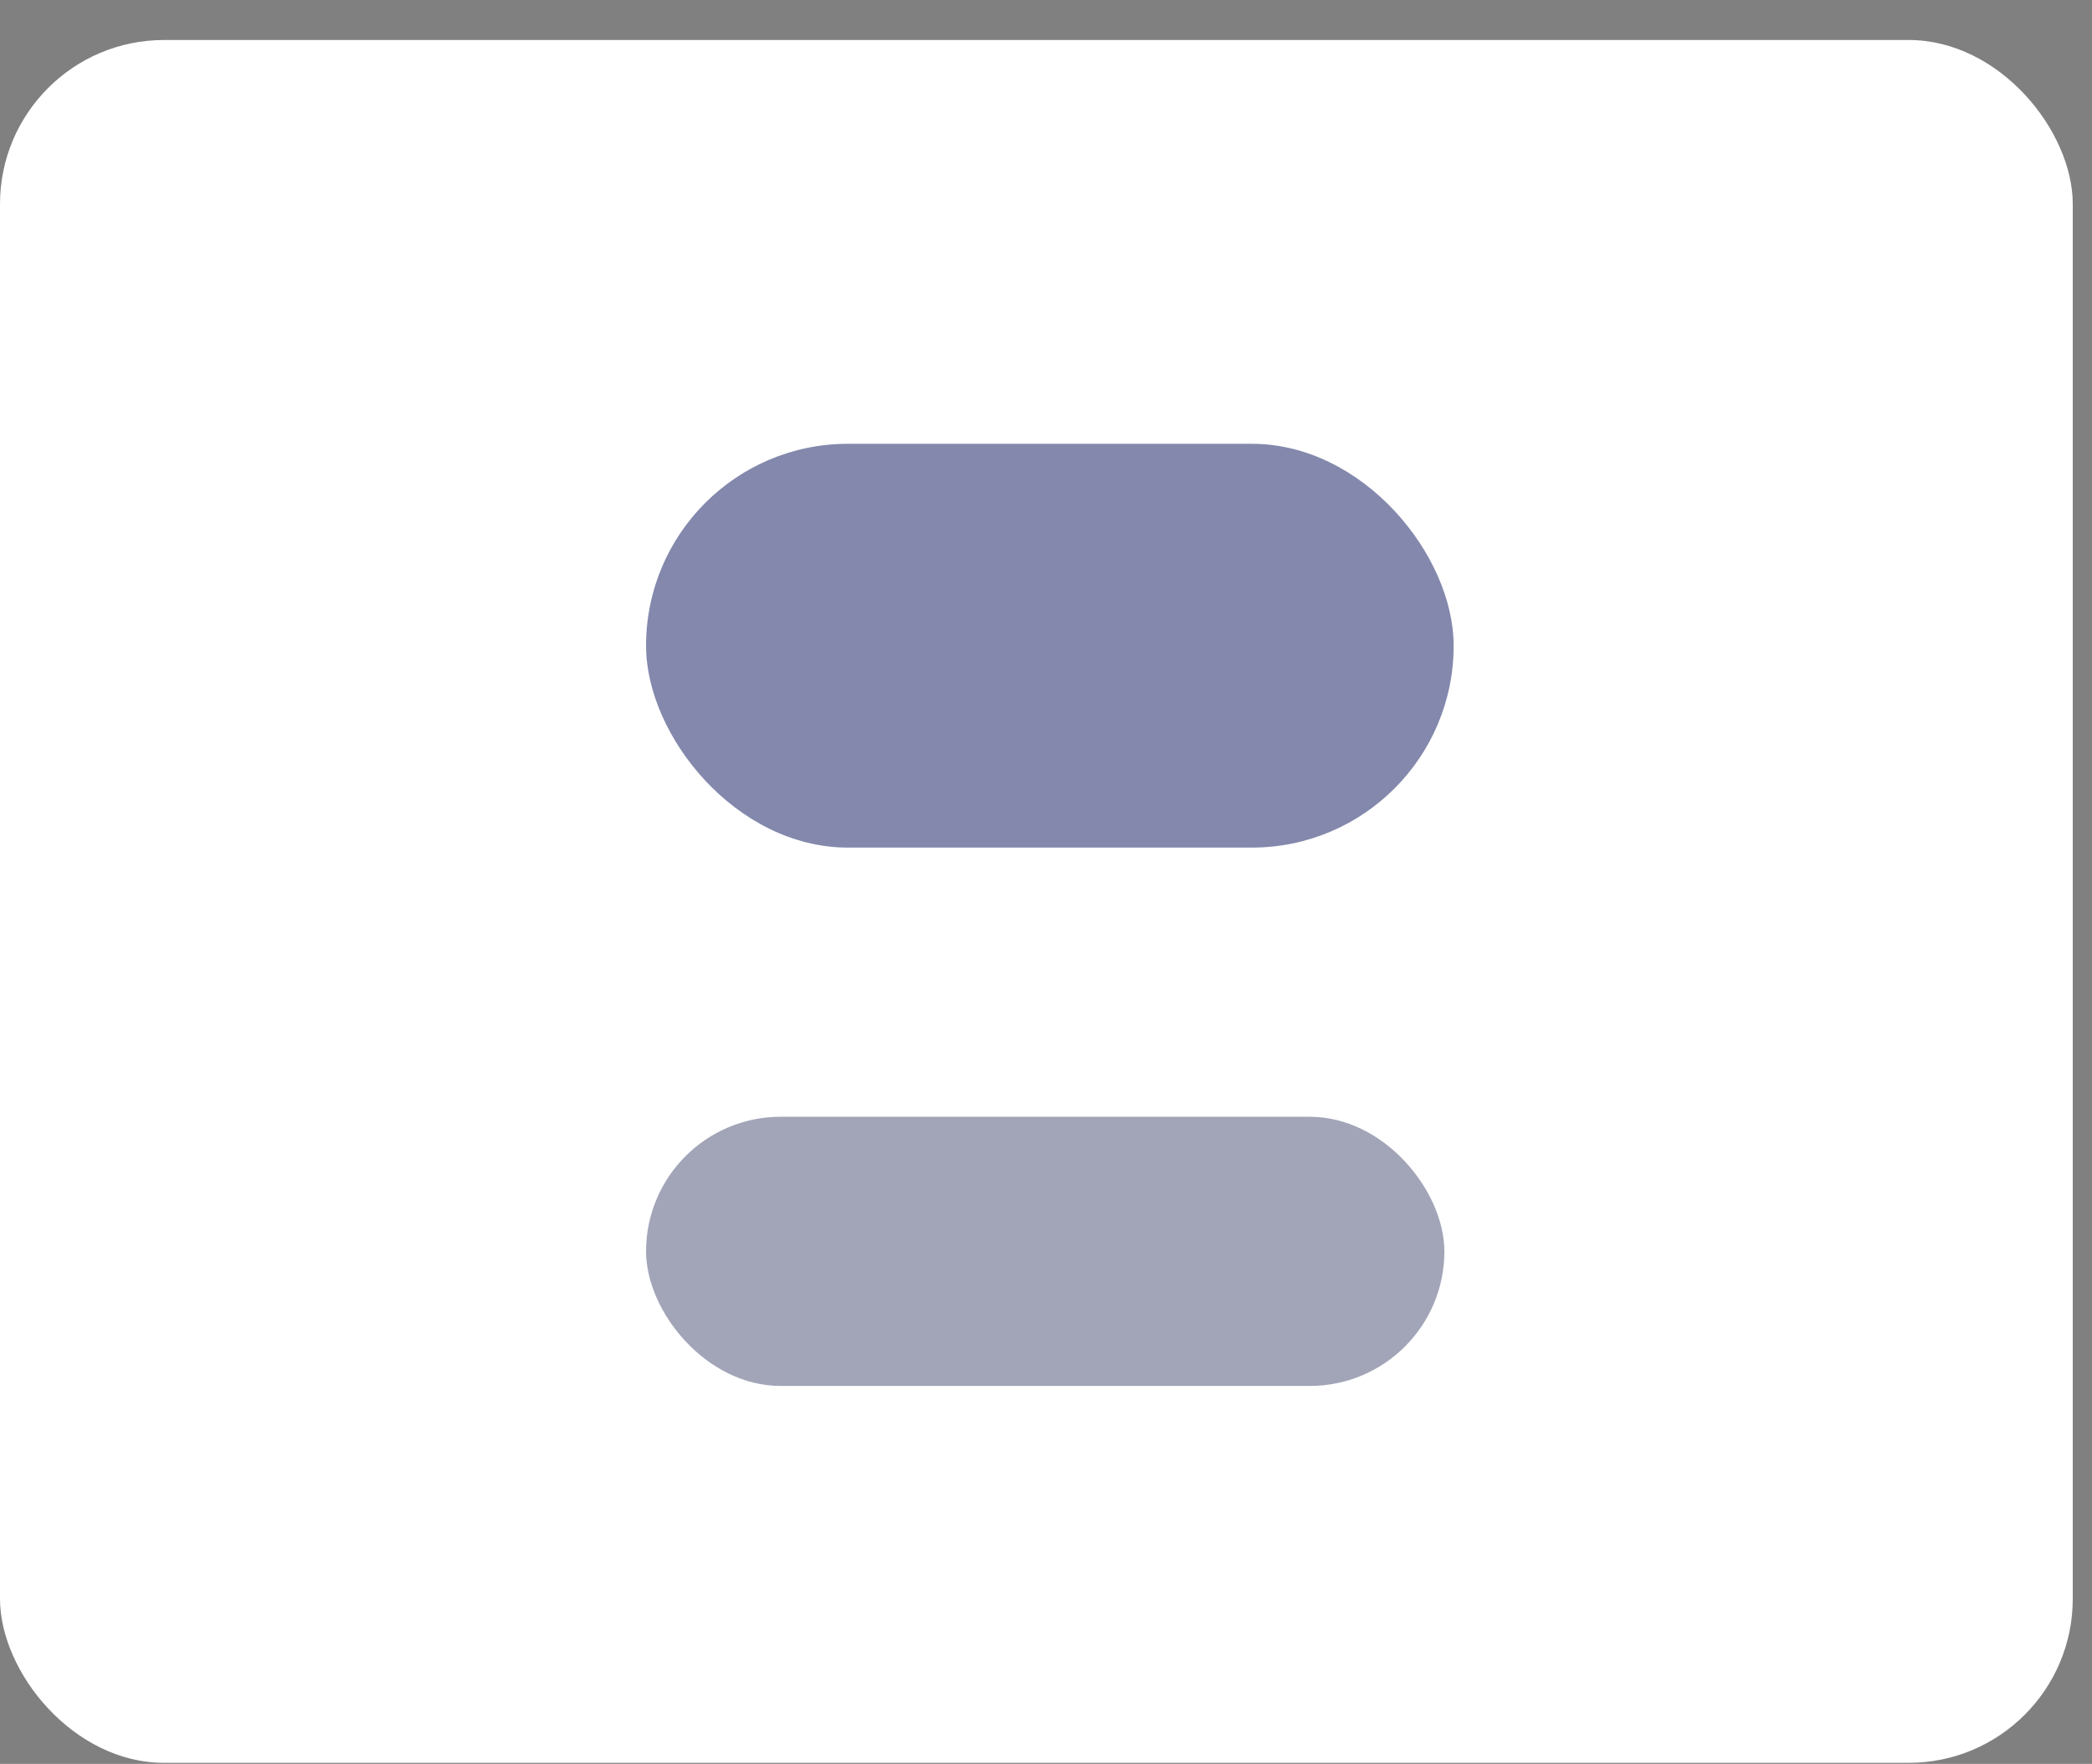 <svg width="51" height="43" viewBox="0 0 51 43" fill="none" xmlns="http://www.w3.org/2000/svg">
<rect x="0" y="0" width="51" height="43" fill="#808080" stroke="none"/>
<rect y="0.975" width="50.531" height="42" rx="4" fill="white"/>
<rect x="15.75" y="10.819" width="19.688" height="9.844" rx="4.922" fill="#08135A" fill-opacity="0.5"/>
<rect x="15.75" y="27.225" width="19.462" height="6.562" rx="3.281" fill="#464D72" fill-opacity="0.5"/>
</svg>
